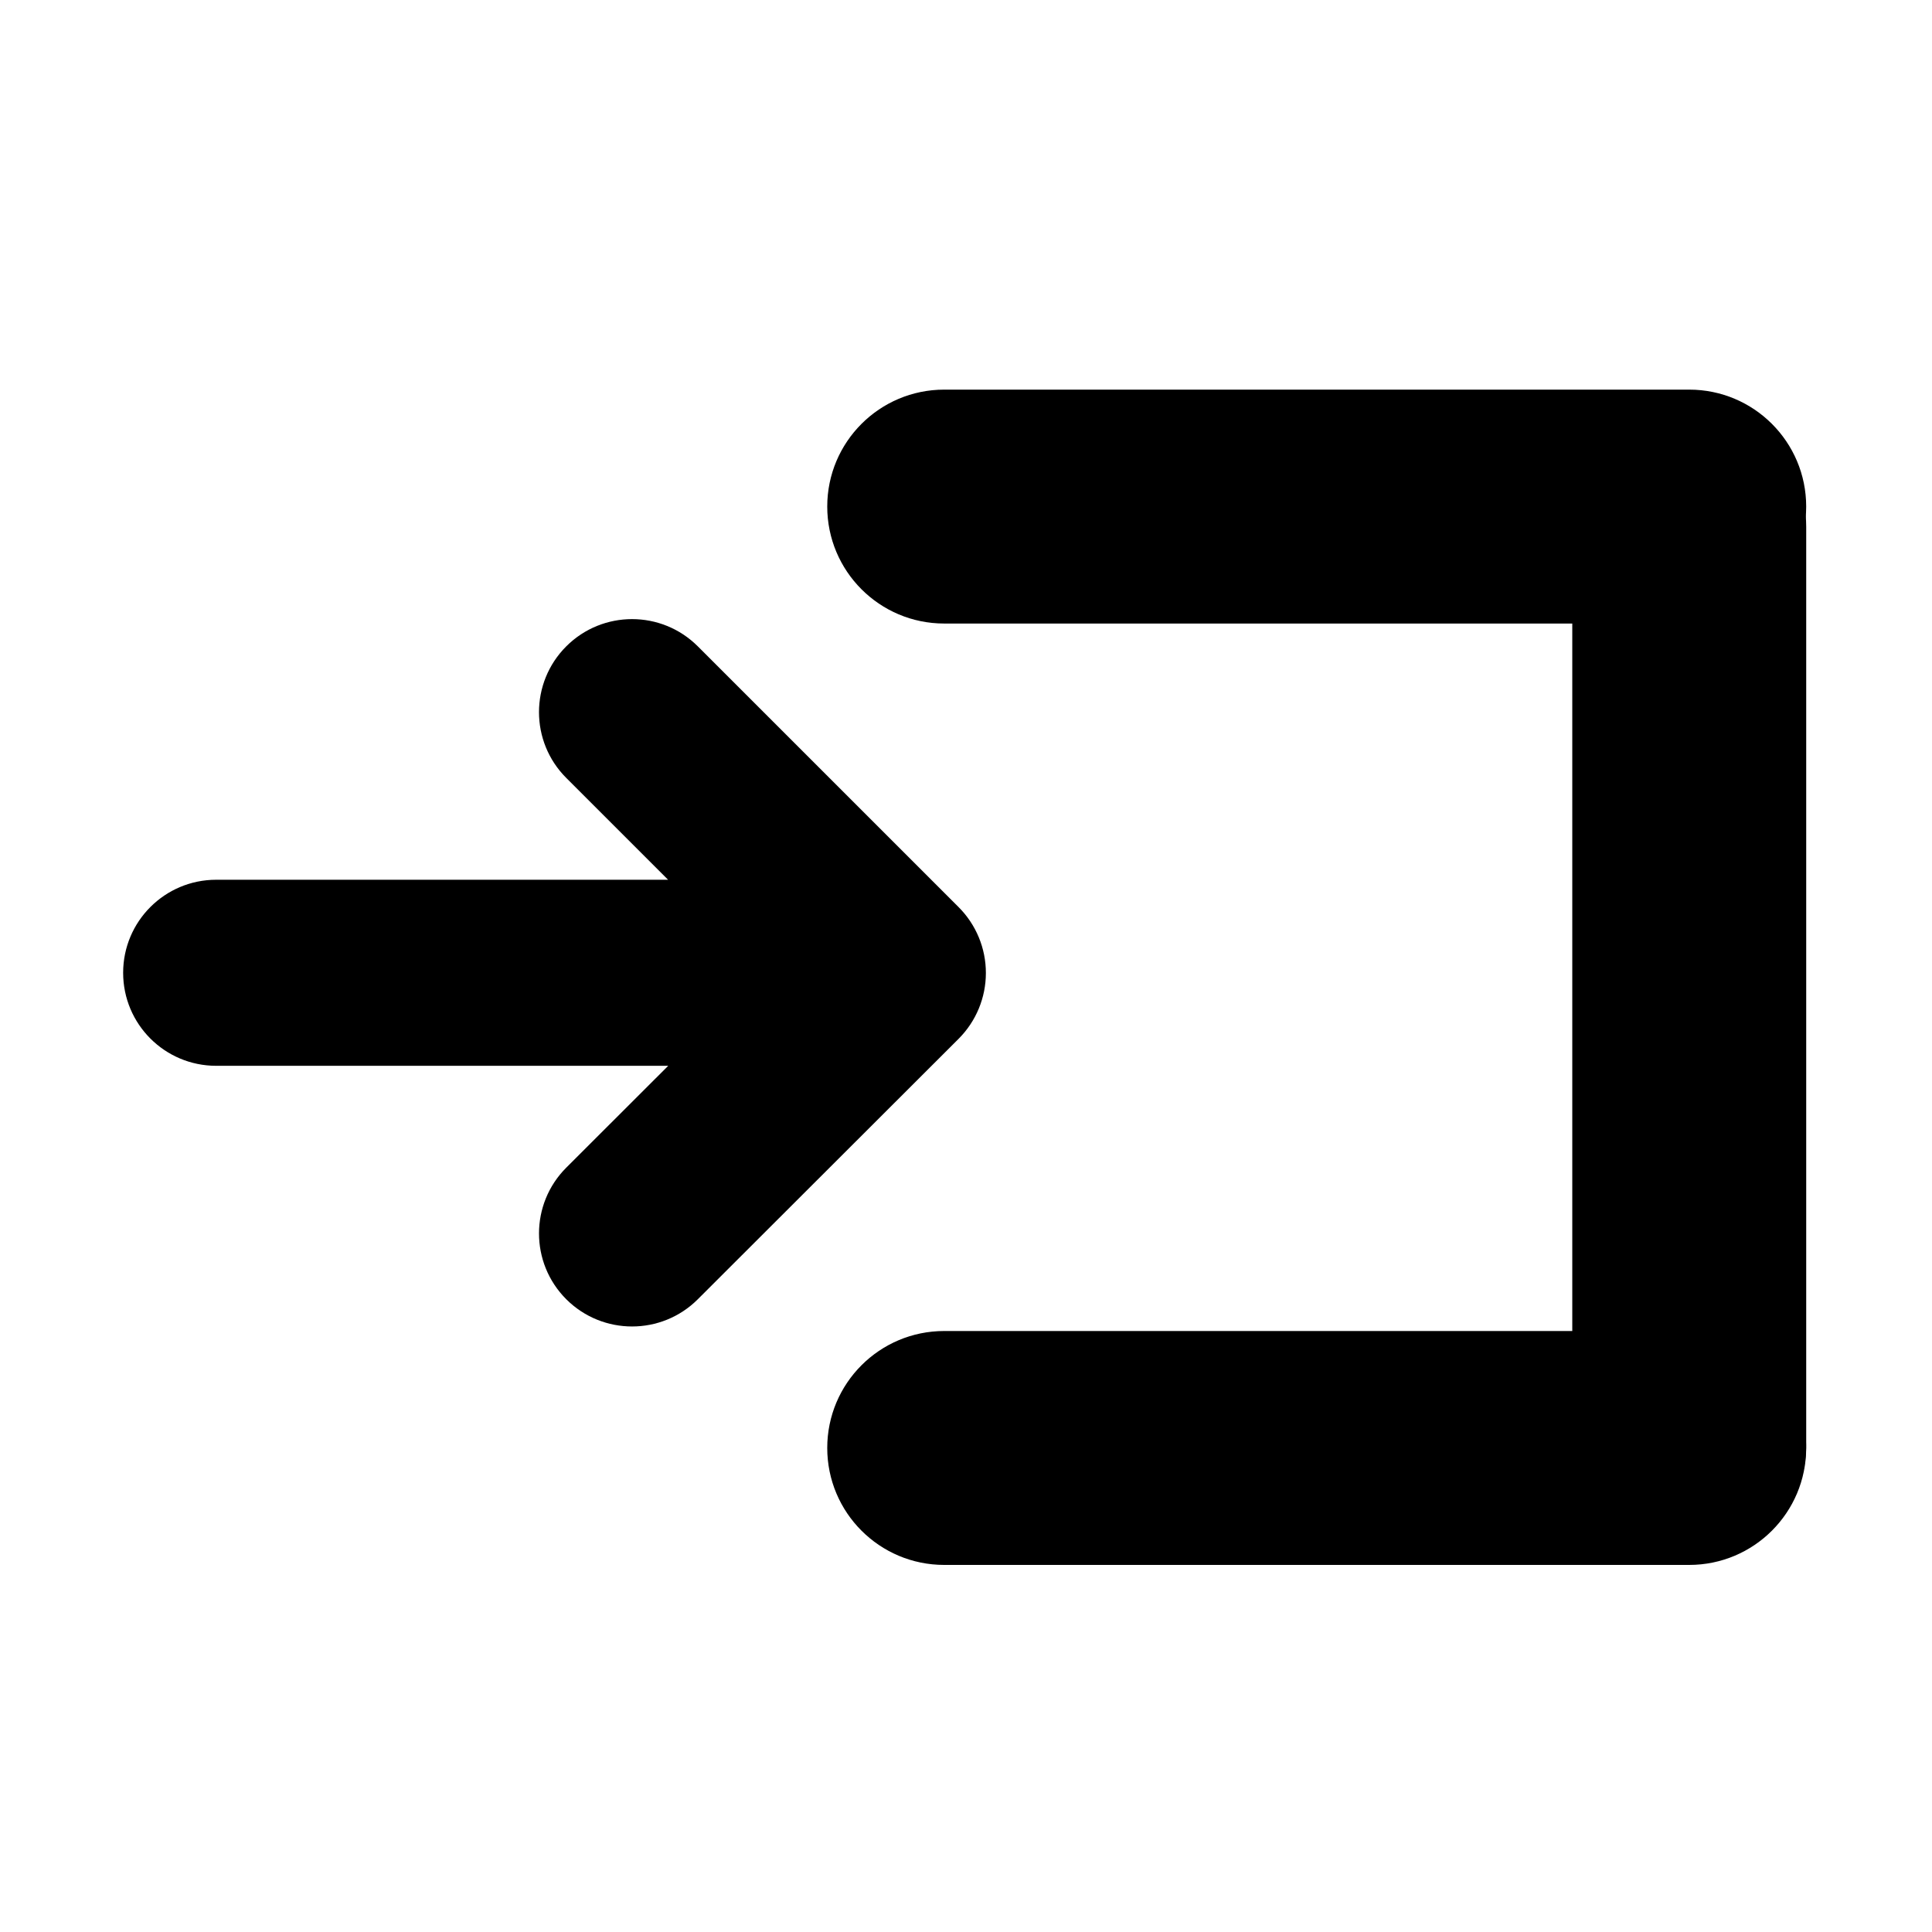 <svg xmlns="http://www.w3.org/2000/svg" xmlns:xlink="http://www.w3.org/1999/xlink" version="1.1" id="Layer_1" x="0px" y="0px" width="100%" height="100%" viewBox="0 -5 100 100" enable-background="new 0 0 100 100" xml:space="preserve" >
<path d="M93.488,21.22c0,3.344-2.71,6.054-6.054,6.054H48.872c-3.344,0-6.054-2.71-6.054-6.054l0,0c0-3.343,2.71-6.053,6.054-6.053  h38.562C90.778,15.167,93.488,17.877,93.488,21.22L93.488,21.22z"/>
<path d="M93.488,69.946c0,3.344-2.71,6.054-6.054,6.054H48.872c-3.344,0-6.054-2.71-6.054-6.054l0,0c0-3.344,2.71-6.053,6.054-6.053  h38.562C90.778,63.894,93.488,66.603,93.488,69.946L93.488,69.946z"/>
<path d="M87.435,75.851c-3.344,0-6.054-2.711-6.054-6.054V22.266c0-3.343,2.71-6.053,6.054-6.053l0,0  c3.344,0,6.054,2.71,6.054,6.053v47.531C93.488,73.14,90.778,75.851,87.435,75.851L87.435,75.851z"/>
<path d="M49.62,41.955l-13.501-13.5c-1.88-1.88-4.929-1.88-6.81,0c-1.881,1.881-1.881,4.93,0,6.81l5.271,5.271H11.191  c-2.661,0-4.817,2.156-4.817,4.815c0,2.66,2.156,4.815,4.817,4.815h23.396l-5.275,5.269c-1.882,1.881-1.884,4.929-0.004,6.812  c0.94,0.94,2.174,1.411,3.407,1.411c1.232,0,2.464-0.469,3.403-1.408l13.5-13.482c0.903-0.903,1.411-2.128,1.411-3.405  C51.031,44.083,50.521,42.857,49.62,41.955z"/>
</svg>
